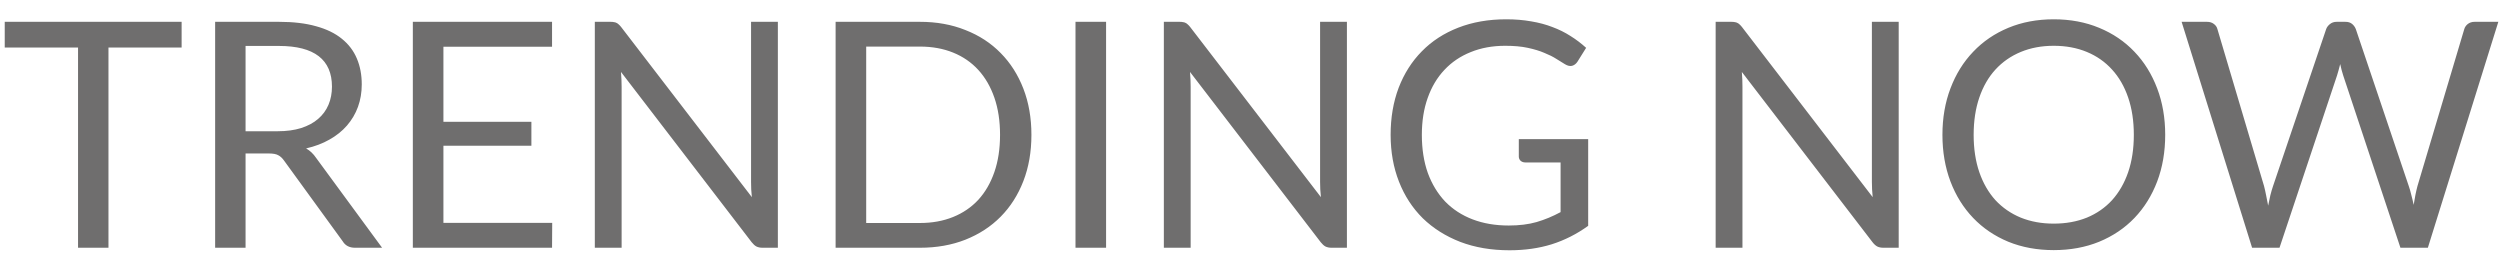 <svg width="111" height="12" viewBox="0 0 111 12" fill="none" xmlns="http://www.w3.org/2000/svg">
<path d="M8.064 2.11H4.816V11H3.465V2.11H0.21V0.969H8.064V2.11ZM12.332 5.827C12.723 5.827 13.069 5.78 13.367 5.687C13.671 5.589 13.923 5.454 14.123 5.281C14.329 5.104 14.483 4.894 14.585 4.651C14.688 4.408 14.739 4.14 14.739 3.846C14.739 3.249 14.543 2.798 14.152 2.495C13.759 2.192 13.171 2.04 12.387 2.04H10.903V5.827H12.332ZM16.965 11H15.761C15.514 11 15.332 10.904 15.216 10.713L12.611 7.129C12.532 7.017 12.446 6.938 12.352 6.891C12.264 6.84 12.124 6.814 11.932 6.814H10.903V11H9.552V0.969H12.387C13.022 0.969 13.57 1.034 14.033 1.165C14.495 1.291 14.875 1.475 15.174 1.718C15.477 1.961 15.701 2.255 15.845 2.6C15.99 2.941 16.062 3.323 16.062 3.748C16.062 4.103 16.006 4.434 15.895 4.742C15.783 5.05 15.619 5.328 15.405 5.575C15.194 5.818 14.935 6.025 14.627 6.198C14.324 6.371 13.979 6.501 13.591 6.59C13.764 6.688 13.914 6.83 14.04 7.017L16.965 11ZM24.518 9.894L24.511 11H18.33V0.969H24.511V2.075H19.688V5.407H23.594V6.471H19.688V9.894H24.518ZM34.537 0.969V11H33.858C33.751 11 33.66 10.981 33.585 10.944C33.515 10.907 33.445 10.844 33.375 10.755L27.572 3.195C27.581 3.312 27.588 3.426 27.593 3.538C27.598 3.65 27.6 3.755 27.6 3.853V11H26.41V0.969H27.11C27.171 0.969 27.222 0.974 27.264 0.983C27.306 0.988 27.343 0.999 27.376 1.018C27.409 1.032 27.441 1.055 27.474 1.088C27.507 1.116 27.542 1.153 27.579 1.2L33.382 8.753C33.373 8.632 33.363 8.515 33.354 8.403C33.349 8.286 33.347 8.177 33.347 8.074V0.969H34.537ZM45.795 5.988C45.795 6.739 45.676 7.423 45.438 8.039C45.2 8.655 44.864 9.182 44.43 9.621C43.996 10.06 43.474 10.4 42.862 10.643C42.256 10.881 41.584 11 40.846 11H37.101V0.969H40.846C41.584 0.969 42.256 1.09 42.862 1.333C43.474 1.571 43.996 1.912 44.43 2.355C44.864 2.794 45.2 3.321 45.438 3.937C45.676 4.553 45.795 5.237 45.795 5.988ZM44.402 5.988C44.402 5.372 44.318 4.821 44.15 4.336C43.982 3.851 43.744 3.44 43.436 3.104C43.128 2.768 42.755 2.511 42.316 2.334C41.878 2.157 41.388 2.068 40.846 2.068H38.459V9.901H40.846C41.388 9.901 41.878 9.812 42.316 9.635C42.755 9.458 43.128 9.203 43.436 8.872C43.744 8.536 43.982 8.125 44.15 7.64C44.318 7.155 44.402 6.604 44.402 5.988ZM49.11 11H47.752V0.969H49.11V11ZM59.803 0.969V11H59.123C59.016 11 58.925 10.981 58.85 10.944C58.781 10.907 58.711 10.844 58.641 10.755L52.837 3.195C52.847 3.312 52.854 3.426 52.858 3.538C52.863 3.65 52.865 3.755 52.865 3.853V11H51.675V0.969H52.376C52.436 0.969 52.487 0.974 52.529 0.983C52.572 0.988 52.609 0.999 52.642 1.018C52.674 1.032 52.707 1.055 52.739 1.088C52.772 1.116 52.807 1.153 52.844 1.2L58.648 8.753C58.638 8.632 58.629 8.515 58.62 8.403C58.615 8.286 58.612 8.177 58.612 8.074V0.969H59.803ZM70.515 6.177V10.027C70.011 10.391 69.472 10.664 68.898 10.846C68.329 11.023 67.703 11.112 67.022 11.112C66.215 11.112 65.487 10.988 64.838 10.741C64.189 10.489 63.634 10.139 63.172 9.691C62.715 9.238 62.362 8.697 62.115 8.067C61.868 7.437 61.744 6.744 61.744 5.988C61.744 5.223 61.863 4.525 62.101 3.895C62.344 3.265 62.687 2.726 63.13 2.278C63.573 1.825 64.112 1.475 64.747 1.228C65.382 0.981 66.091 0.857 66.875 0.857C67.272 0.857 67.64 0.887 67.981 0.948C68.322 1.004 68.637 1.088 68.926 1.2C69.215 1.307 69.484 1.44 69.731 1.599C69.978 1.753 70.209 1.928 70.424 2.124L70.039 2.74C69.978 2.833 69.899 2.894 69.801 2.922C69.708 2.945 69.603 2.922 69.486 2.852C69.374 2.787 69.246 2.707 69.101 2.614C68.956 2.521 68.779 2.432 68.569 2.348C68.364 2.259 68.119 2.185 67.834 2.124C67.554 2.063 67.22 2.033 66.833 2.033C66.268 2.033 65.757 2.126 65.3 2.313C64.843 2.495 64.453 2.759 64.131 3.104C63.809 3.445 63.562 3.86 63.389 4.35C63.216 4.835 63.13 5.381 63.13 5.988C63.13 6.618 63.219 7.183 63.396 7.682C63.578 8.177 63.835 8.599 64.166 8.949C64.502 9.294 64.908 9.558 65.384 9.74C65.86 9.922 66.394 10.013 66.987 10.013C67.454 10.013 67.867 9.962 68.226 9.859C68.59 9.752 68.945 9.605 69.29 9.418V7.213H67.729C67.64 7.213 67.568 7.187 67.512 7.136C67.461 7.085 67.435 7.022 67.435 6.947V6.177H70.515ZM84.302 0.969V11H83.624C83.516 11 83.425 10.981 83.35 10.944C83.281 10.907 83.21 10.844 83.141 10.755L77.338 3.195C77.347 3.312 77.354 3.426 77.359 3.538C77.363 3.65 77.365 3.755 77.365 3.853V11H76.175V0.969H76.876C76.936 0.969 76.987 0.974 77.029 0.983C77.072 0.988 77.109 0.999 77.141 1.018C77.174 1.032 77.207 1.055 77.24 1.088C77.272 1.116 77.307 1.153 77.344 1.2L83.147 8.753C83.138 8.632 83.129 8.515 83.12 8.403C83.115 8.286 83.112 8.177 83.112 8.074V0.969H84.302ZM96.135 5.988C96.135 6.739 96.016 7.43 95.778 8.06C95.54 8.685 95.204 9.224 94.77 9.677C94.336 10.13 93.813 10.482 93.202 10.734C92.595 10.981 91.923 11.105 91.186 11.105C90.449 11.105 89.777 10.981 89.17 10.734C88.563 10.482 88.043 10.13 87.609 9.677C87.175 9.224 86.839 8.685 86.601 8.06C86.363 7.43 86.244 6.739 86.244 5.988C86.244 5.237 86.363 4.548 86.601 3.923C86.839 3.293 87.175 2.752 87.609 2.299C88.043 1.842 88.563 1.487 89.17 1.235C89.777 0.983 90.449 0.857 91.186 0.857C91.923 0.857 92.595 0.983 93.202 1.235C93.813 1.487 94.336 1.842 94.77 2.299C95.204 2.752 95.54 3.293 95.778 3.923C96.016 4.548 96.135 5.237 96.135 5.988ZM94.742 5.988C94.742 5.372 94.658 4.819 94.49 4.329C94.322 3.839 94.084 3.426 93.776 3.09C93.468 2.749 93.095 2.488 92.656 2.306C92.217 2.124 91.727 2.033 91.186 2.033C90.649 2.033 90.162 2.124 89.723 2.306C89.284 2.488 88.909 2.749 88.596 3.09C88.288 3.426 88.05 3.839 87.882 4.329C87.714 4.819 87.63 5.372 87.63 5.988C87.63 6.604 87.714 7.157 87.882 7.647C88.05 8.132 88.288 8.545 88.596 8.886C88.909 9.222 89.284 9.481 89.723 9.663C90.162 9.84 90.649 9.929 91.186 9.929C91.727 9.929 92.217 9.84 92.656 9.663C93.095 9.481 93.468 9.222 93.776 8.886C94.084 8.545 94.322 8.132 94.49 7.647C94.658 7.157 94.742 6.604 94.742 5.988ZM110.926 0.969L107.797 11H106.579L104.038 3.349C104.015 3.274 103.992 3.195 103.968 3.111C103.95 3.027 103.929 2.938 103.905 2.845C103.882 2.938 103.859 3.027 103.835 3.111C103.812 3.195 103.789 3.274 103.765 3.349L101.21 11H99.993L96.864 0.969H97.99C98.112 0.969 98.212 0.999 98.291 1.06C98.376 1.121 98.429 1.198 98.453 1.291L100.524 8.263C100.557 8.389 100.587 8.524 100.615 8.669C100.648 8.814 100.678 8.968 100.706 9.131C100.739 8.968 100.772 8.814 100.804 8.669C100.842 8.52 100.881 8.384 100.923 8.263L103.282 1.291C103.31 1.212 103.364 1.139 103.443 1.074C103.527 1.004 103.628 0.969 103.744 0.969H104.136C104.258 0.969 104.356 0.999 104.43 1.06C104.505 1.121 104.561 1.198 104.598 1.291L106.95 8.263C106.992 8.384 107.03 8.515 107.062 8.655C107.1 8.795 107.135 8.942 107.167 9.096C107.191 8.942 107.216 8.795 107.244 8.655C107.272 8.515 107.303 8.384 107.335 8.263L109.414 1.291C109.438 1.207 109.489 1.132 109.568 1.067C109.652 1.002 109.753 0.969 109.869 0.969H110.926Z" fill="#6F6E6E"/>
</svg>
